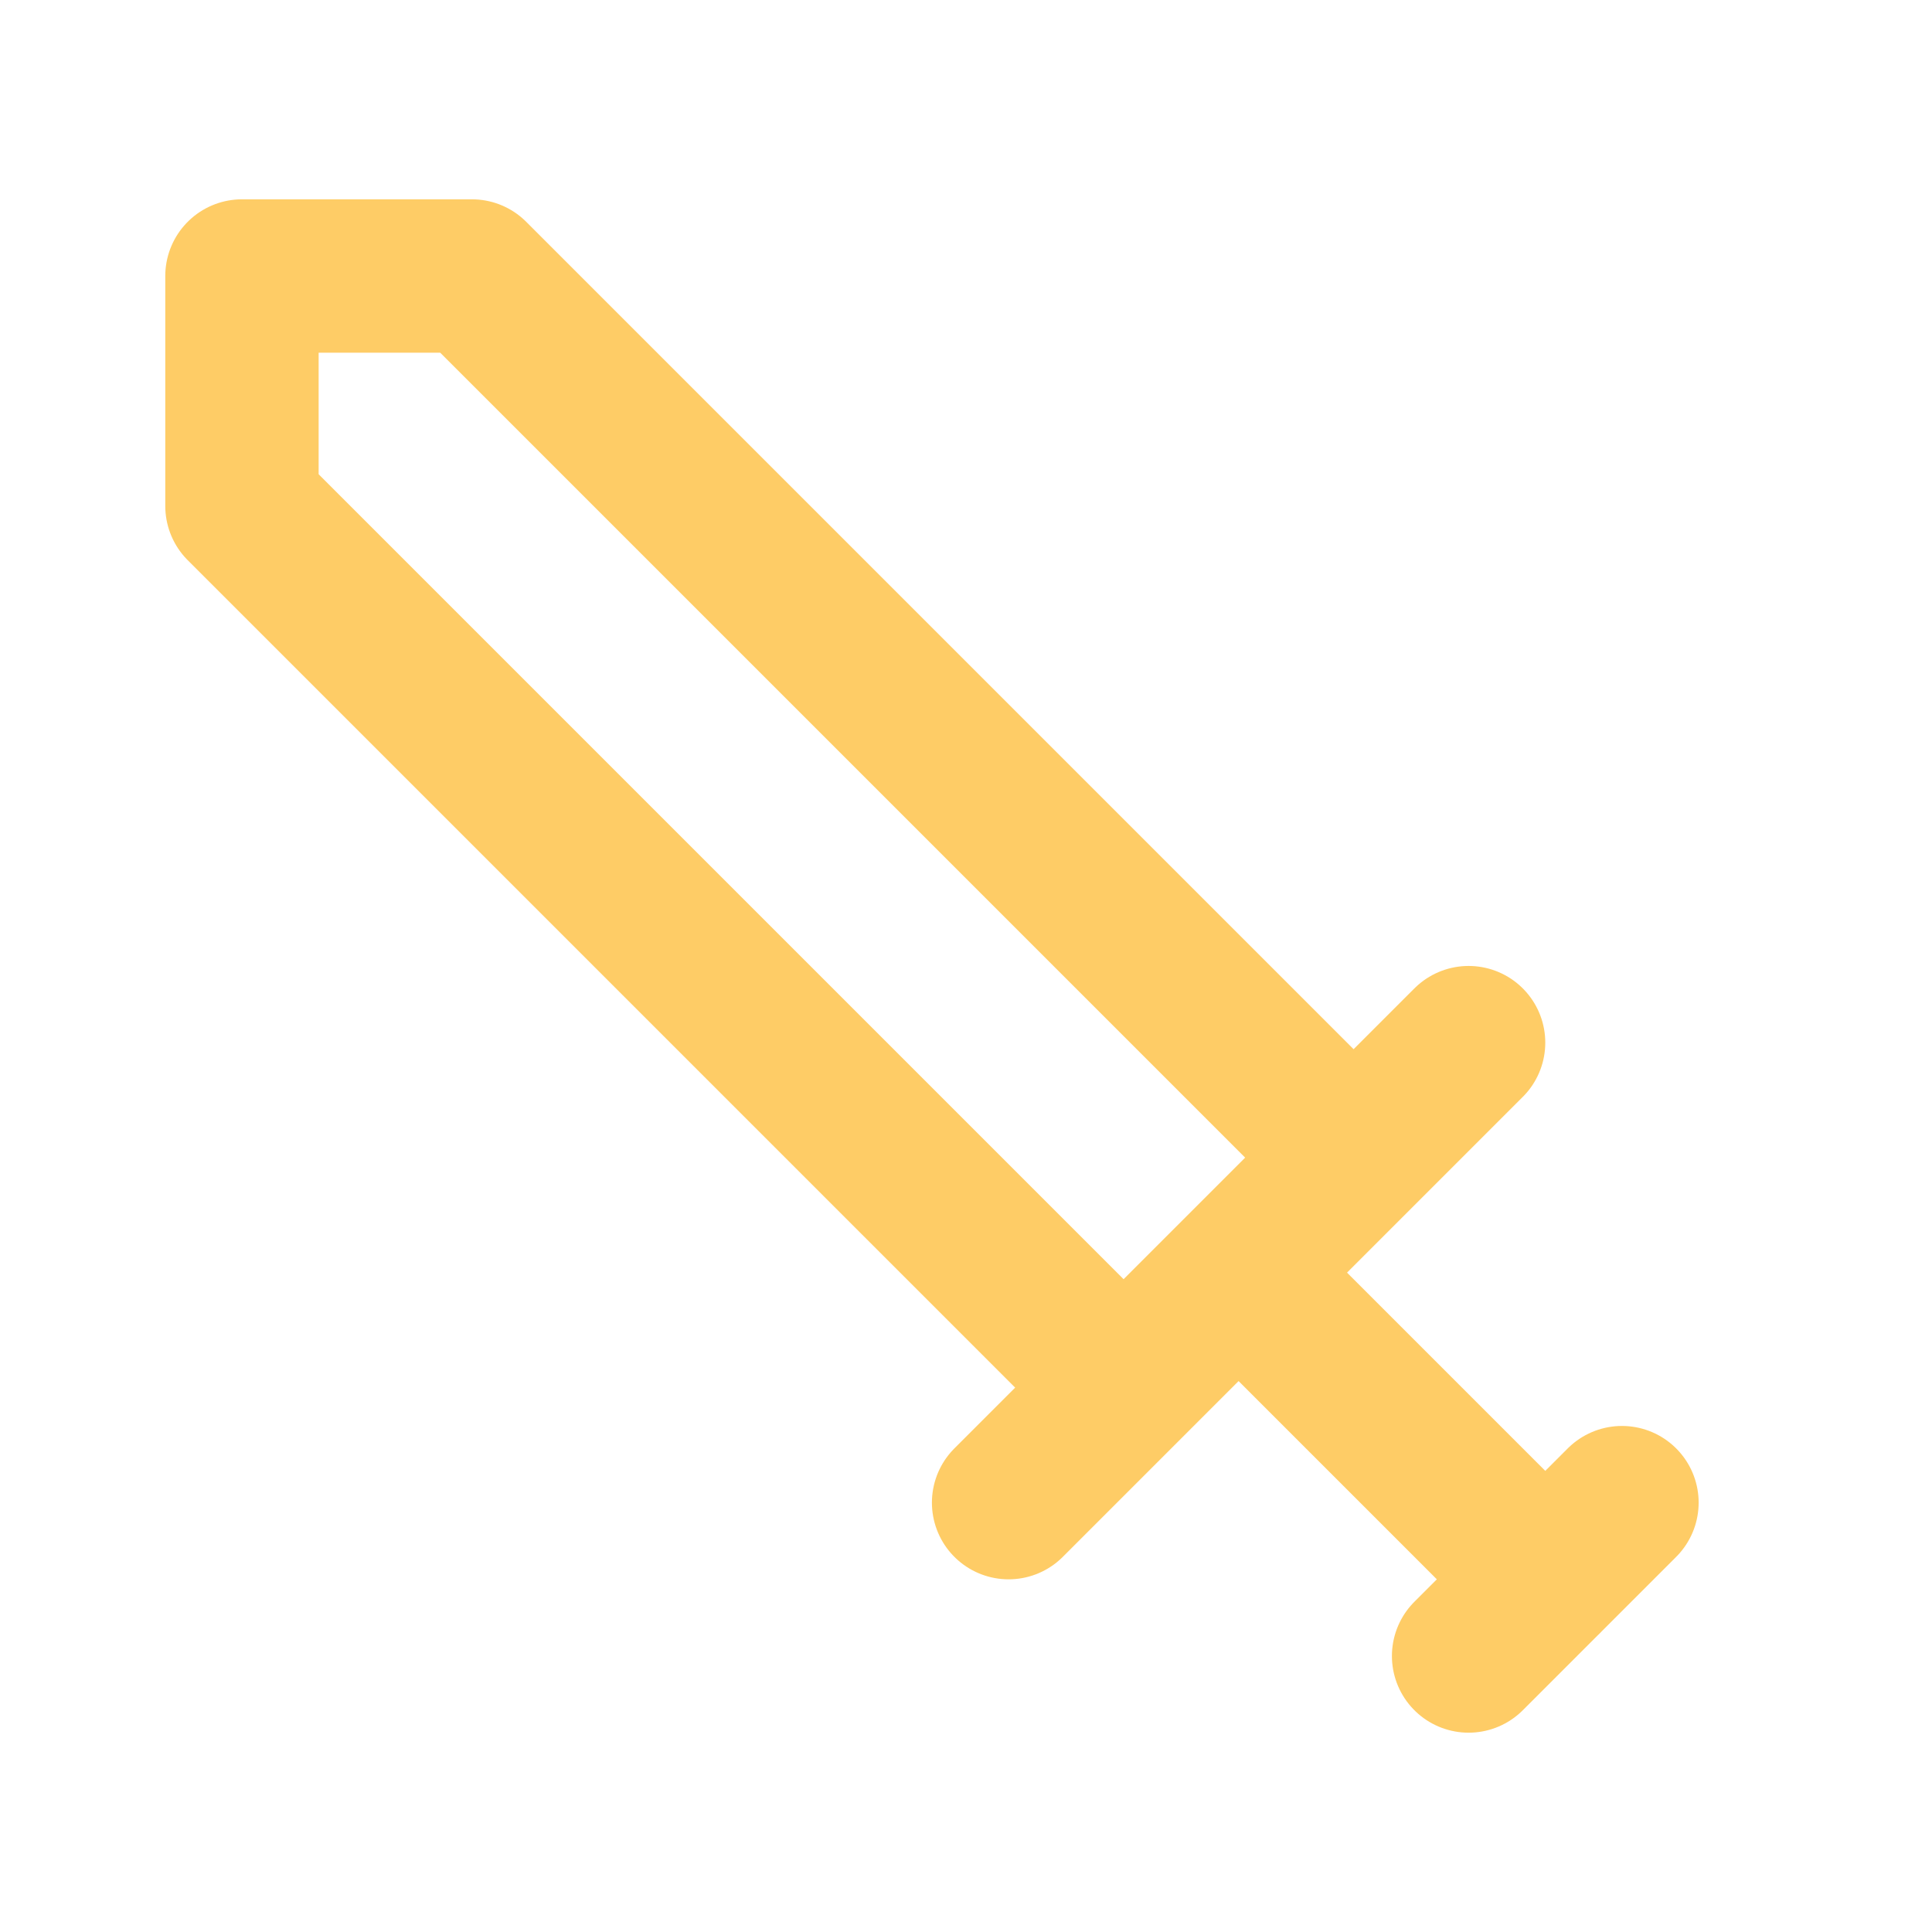 <svg width="21" height="21" viewBox="0 0 21 21" fill="none" xmlns="http://www.w3.org/2000/svg">
<path d="M12.213 15.083L2.63 5.5V3H5.13L14.713 12.583M10.963 16.333L15.963 11.333M13.463 13.833L16.797 17.167M15.963 18L17.63 16.333" stroke="#FECC66" stroke-width="1.667" stroke-linecap="round" stroke-linejoin="round"/>
</svg>
